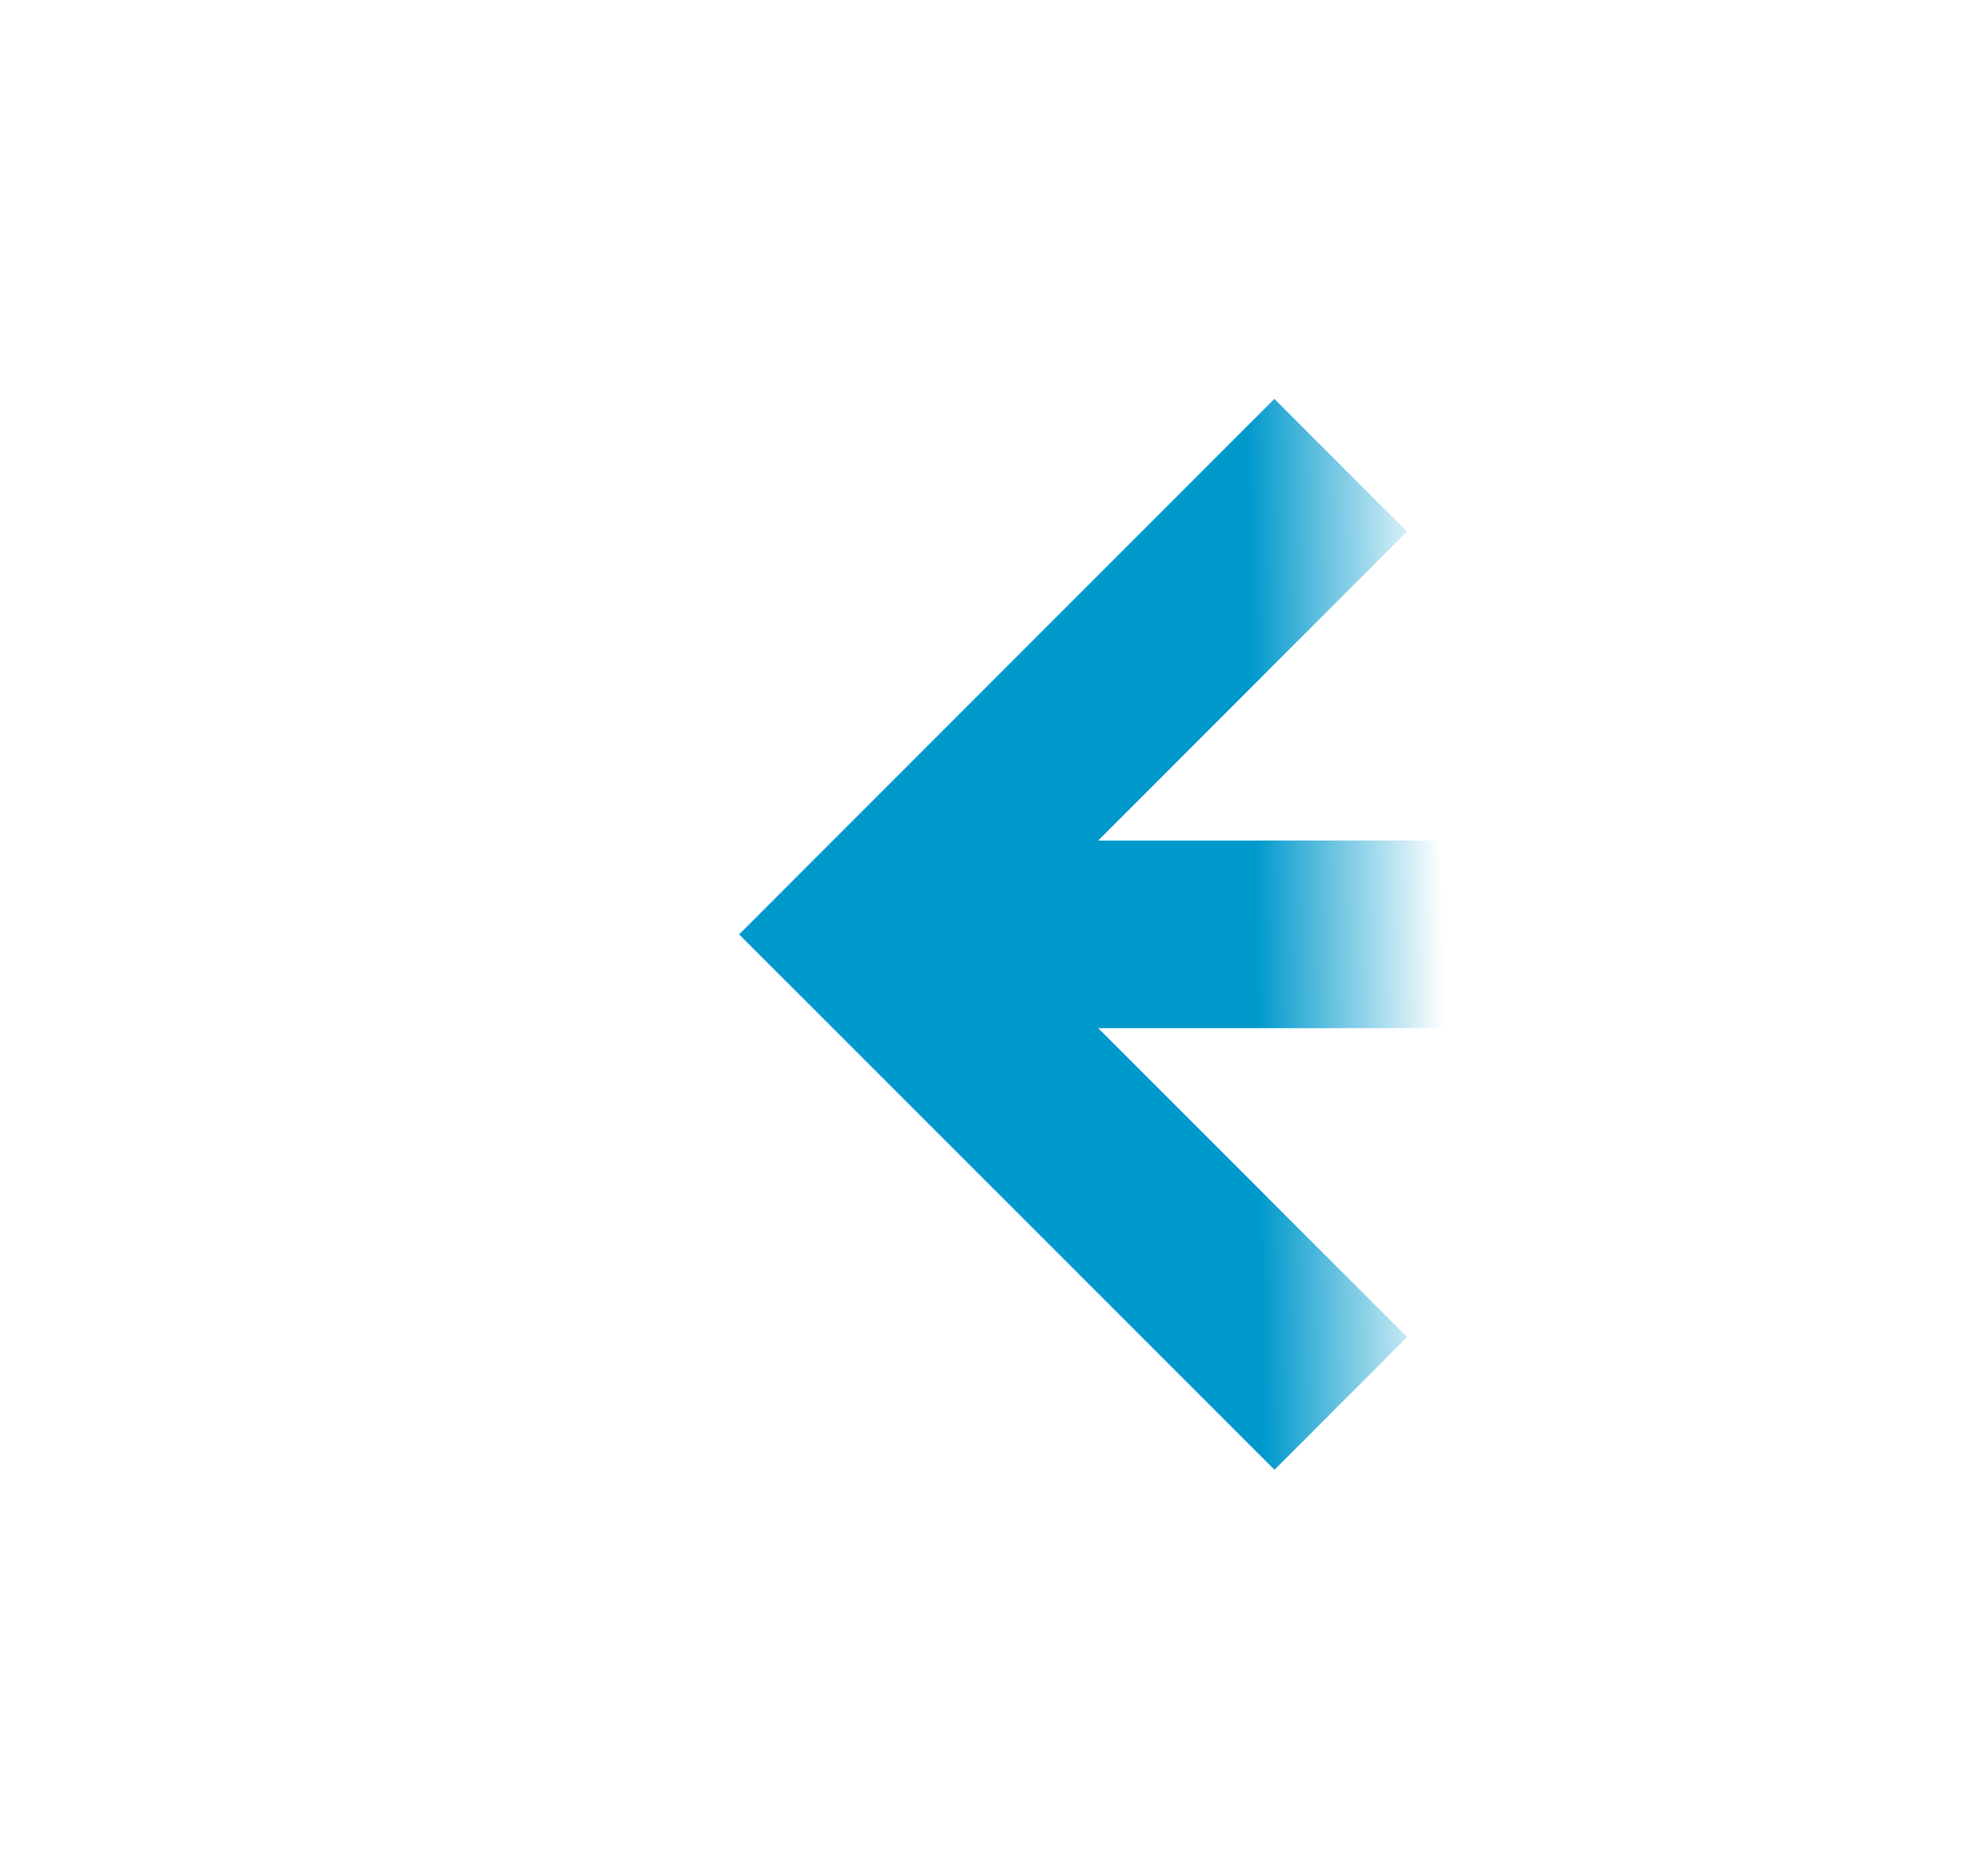 ﻿<?xml version="1.0" encoding="utf-8"?>
<svg version="1.1" xmlns:xlink="http://www.w3.org/1999/xlink" width="21.016px" height="20px" viewBox="270.992 593.96  21.016 20" xmlns="http://www.w3.org/2000/svg">
  <defs>
    <mask fill="white" id="clip87">
      <path d="M 228.5 589  L 277.5 589  L 277.5 619  L 228.5 619  Z M 211 589  L 294 589  L 294 619  L 211 619  Z " fill-rule="evenodd" />
    </mask>
  </defs>
  <g transform="matrix(-1 0.016 -0.016 -1 572.551 1203.377 )">
    <path d="M 223 603.032  L 282 603.968  " stroke-width="2" stroke="#0099cc" fill="none" mask="url(#clip87)" />
    <path d="M 228.038 607.405  L 223.814 603.045  L 228.174 598.82  L 226.783 597.384  L 221.704 602.304  L 220.986 603  L 221.682 603.718  L 226.602 608.797  L 228.038 607.405  Z M 276.962 599.595  L 281.186 603.955  L 276.826 608.18  L 278.217 609.616  L 283.296 604.696  L 284.014 604  L 283.318 603.282  L 278.398 598.203  L 276.962 599.595  Z " fill-rule="nonzero" fill="#0099cc" stroke="none" mask="url(#clip87)" />
  </g>
</svg>